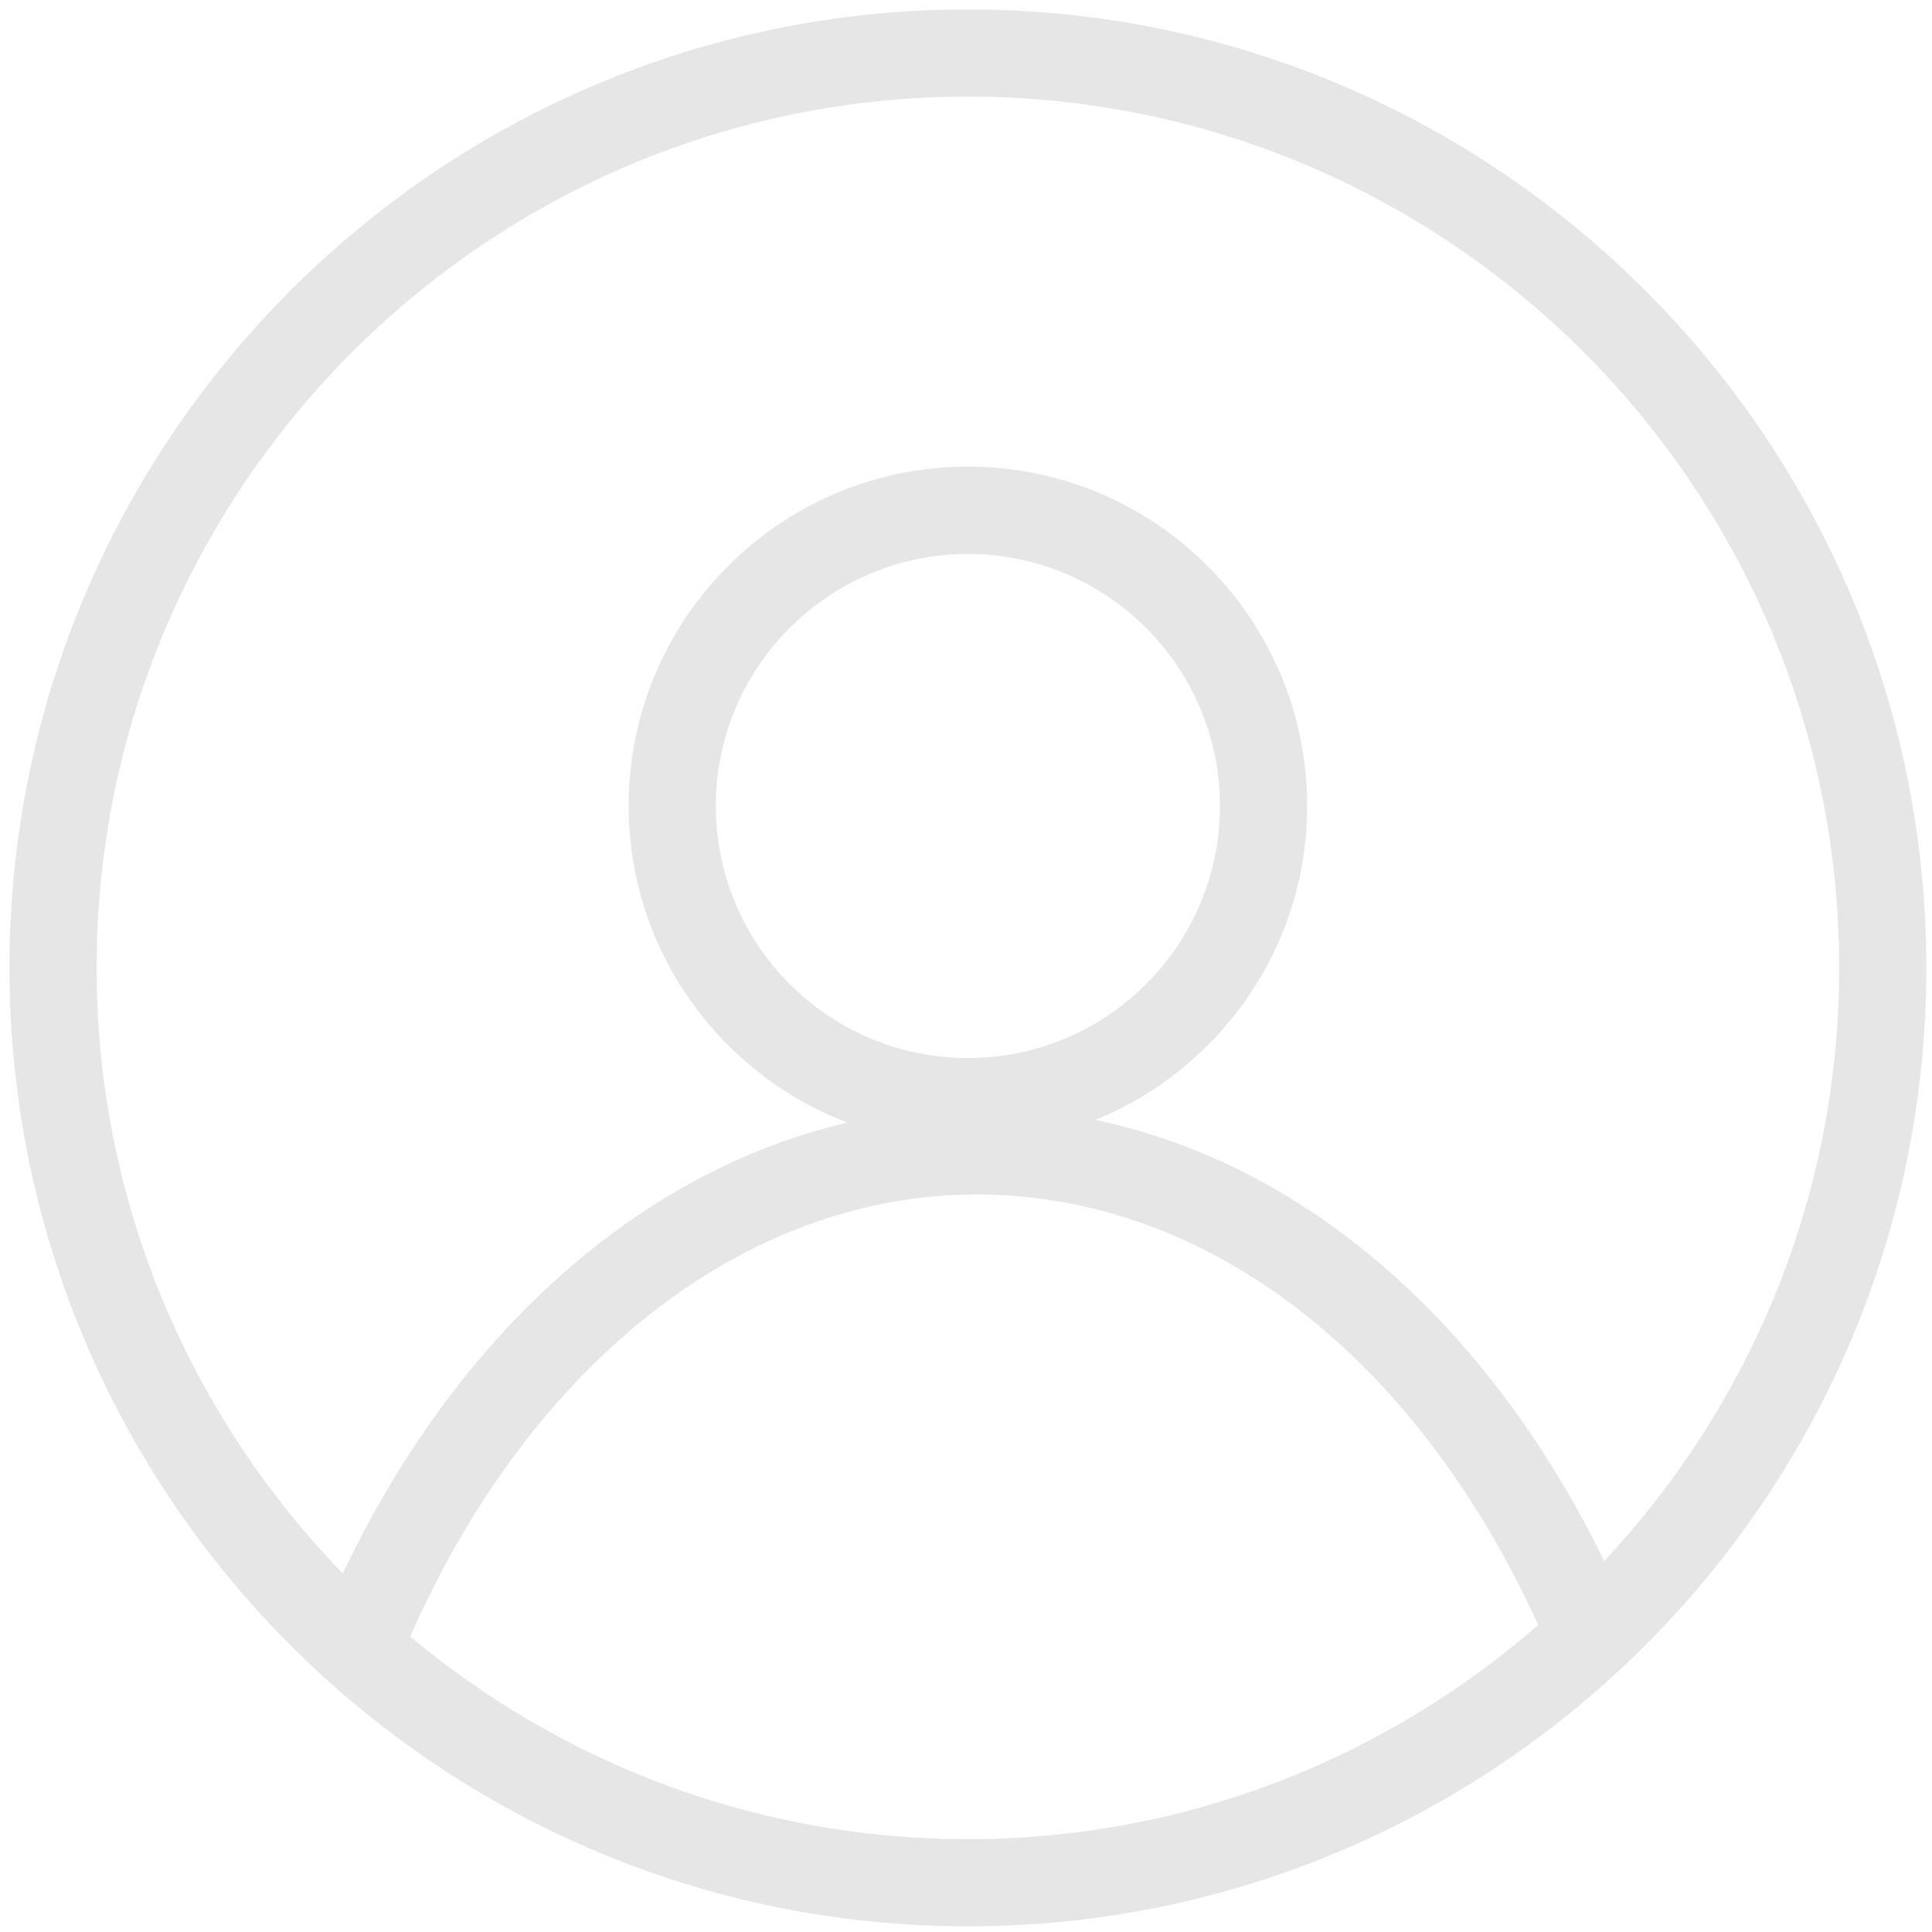 <?xml version="1.0" standalone="no"?><!DOCTYPE svg PUBLIC "-//W3C//DTD SVG 1.1//EN" "http://www.w3.org/Graphics/SVG/1.1/DTD/svg11.dtd"><svg t="1697095831086" class="icon" viewBox="0 0 1024 1024" version="1.1" xmlns="http://www.w3.org/2000/svg" p-id="5589" xmlns:xlink="http://www.w3.org/1999/xlink" width="200" height="200"><path d="M513 5C232.9 5 5 232.9 5 513s227.9 508 508 508 508-227.9 508-508S793.1 5 513 5zM217.4 867.4c63.9-145 177.4-234.3 300.3-234.3 121.6 0 232.5 85.3 297.6 228.2-81.1 70.5-186.7 113.5-302.3 113.5-112.4 0-215.4-40.4-295.6-107.4zM513 560.8c-73.6 0-133.6-59.9-133.6-133.6s60-133.6 133.6-133.6 133.6 59.9 133.6 133.6-60 133.6-133.6 133.6z m337.3 266.6c-62.2-127.2-159.4-210.7-269.7-233.8 65.7-26.8 112.2-91.2 112.2-166.5 0-99.1-80.6-179.8-179.8-179.8s-179.8 80.6-179.8 179.8c0 76.6 48.3 142.1 116 167.9-109.9 25.5-207.1 111.6-267.5 239-80.6-83.1-130.5-196.3-130.5-321C51.2 258.4 258.4 51.2 513 51.2S974.8 258.4 974.8 513c0 121.5-47.5 231.9-124.5 314.4z" fill="#e6e6e6" p-id="5590" data-spm-anchor-id="a313x.search_index.0.i2.1dbc3a81HmdVnf" class="selected"></path></svg>